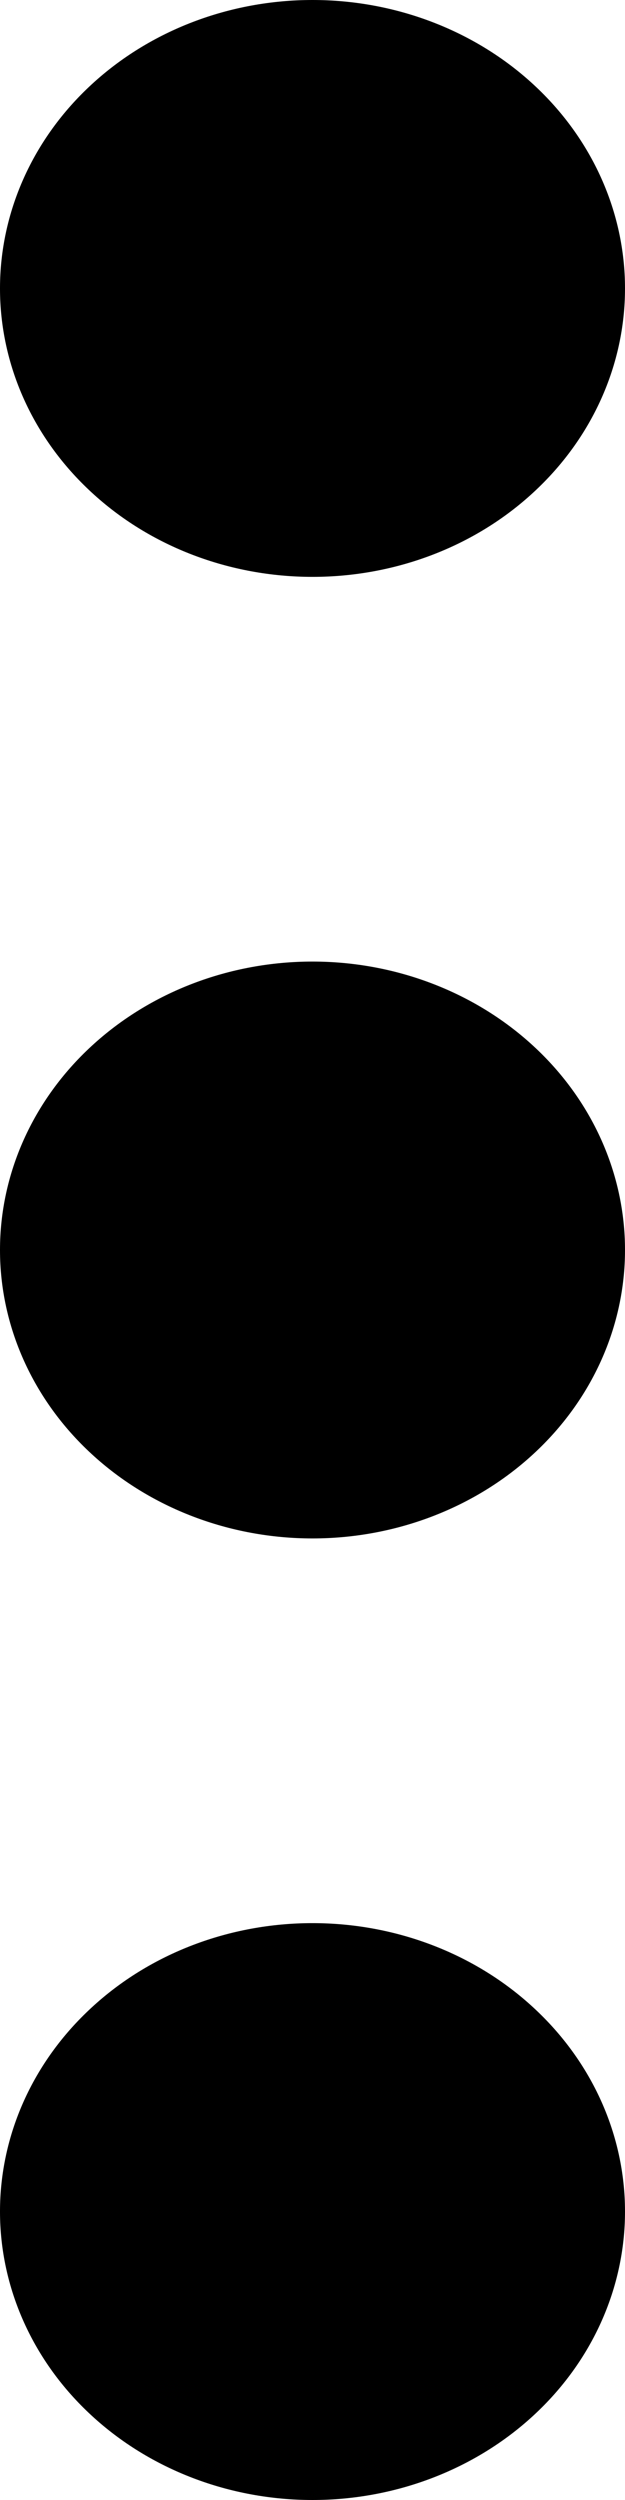 <svg width="6" height="24" viewBox="0 0 6 24" fill="none" xmlns="http://www.w3.org/2000/svg">
<path d="M6 21.231C6 21.965 5.684 22.67 5.121 23.189C4.559 23.708 3.796 24 3 24C2.204 24 1.441 23.708 0.879 23.189C0.316 22.67 0 21.965 0 21.231C0 20.496 0.316 19.792 0.879 19.273C1.441 18.753 2.204 18.462 3 18.462C3.796 18.462 4.559 18.753 5.121 19.273C5.684 19.792 6 20.496 6 21.231ZM6 12C6 12.734 5.684 13.439 5.121 13.958C4.559 14.477 3.796 14.769 3 14.769C2.204 14.769 1.441 14.477 0.879 13.958C0.316 13.439 0 12.734 0 12C0 11.266 0.316 10.561 0.879 10.042C1.441 9.523 2.204 9.231 3 9.231C3.796 9.231 4.559 9.523 5.121 10.042C5.684 10.561 6 11.266 6 12ZM6 2.769C6 3.504 5.684 4.208 5.121 4.727C4.559 5.247 3.796 5.538 3 5.538C2.204 5.538 1.441 5.247 0.879 4.727C0.316 4.208 0 3.504 0 2.769C0 2.035 0.316 1.33 0.879 0.811C1.441 0.292 2.204 0 3 0C3.796 0 4.559 0.292 5.121 0.811C5.684 1.33 6 2.035 6 2.769Z" fill="black"/>
</svg>

